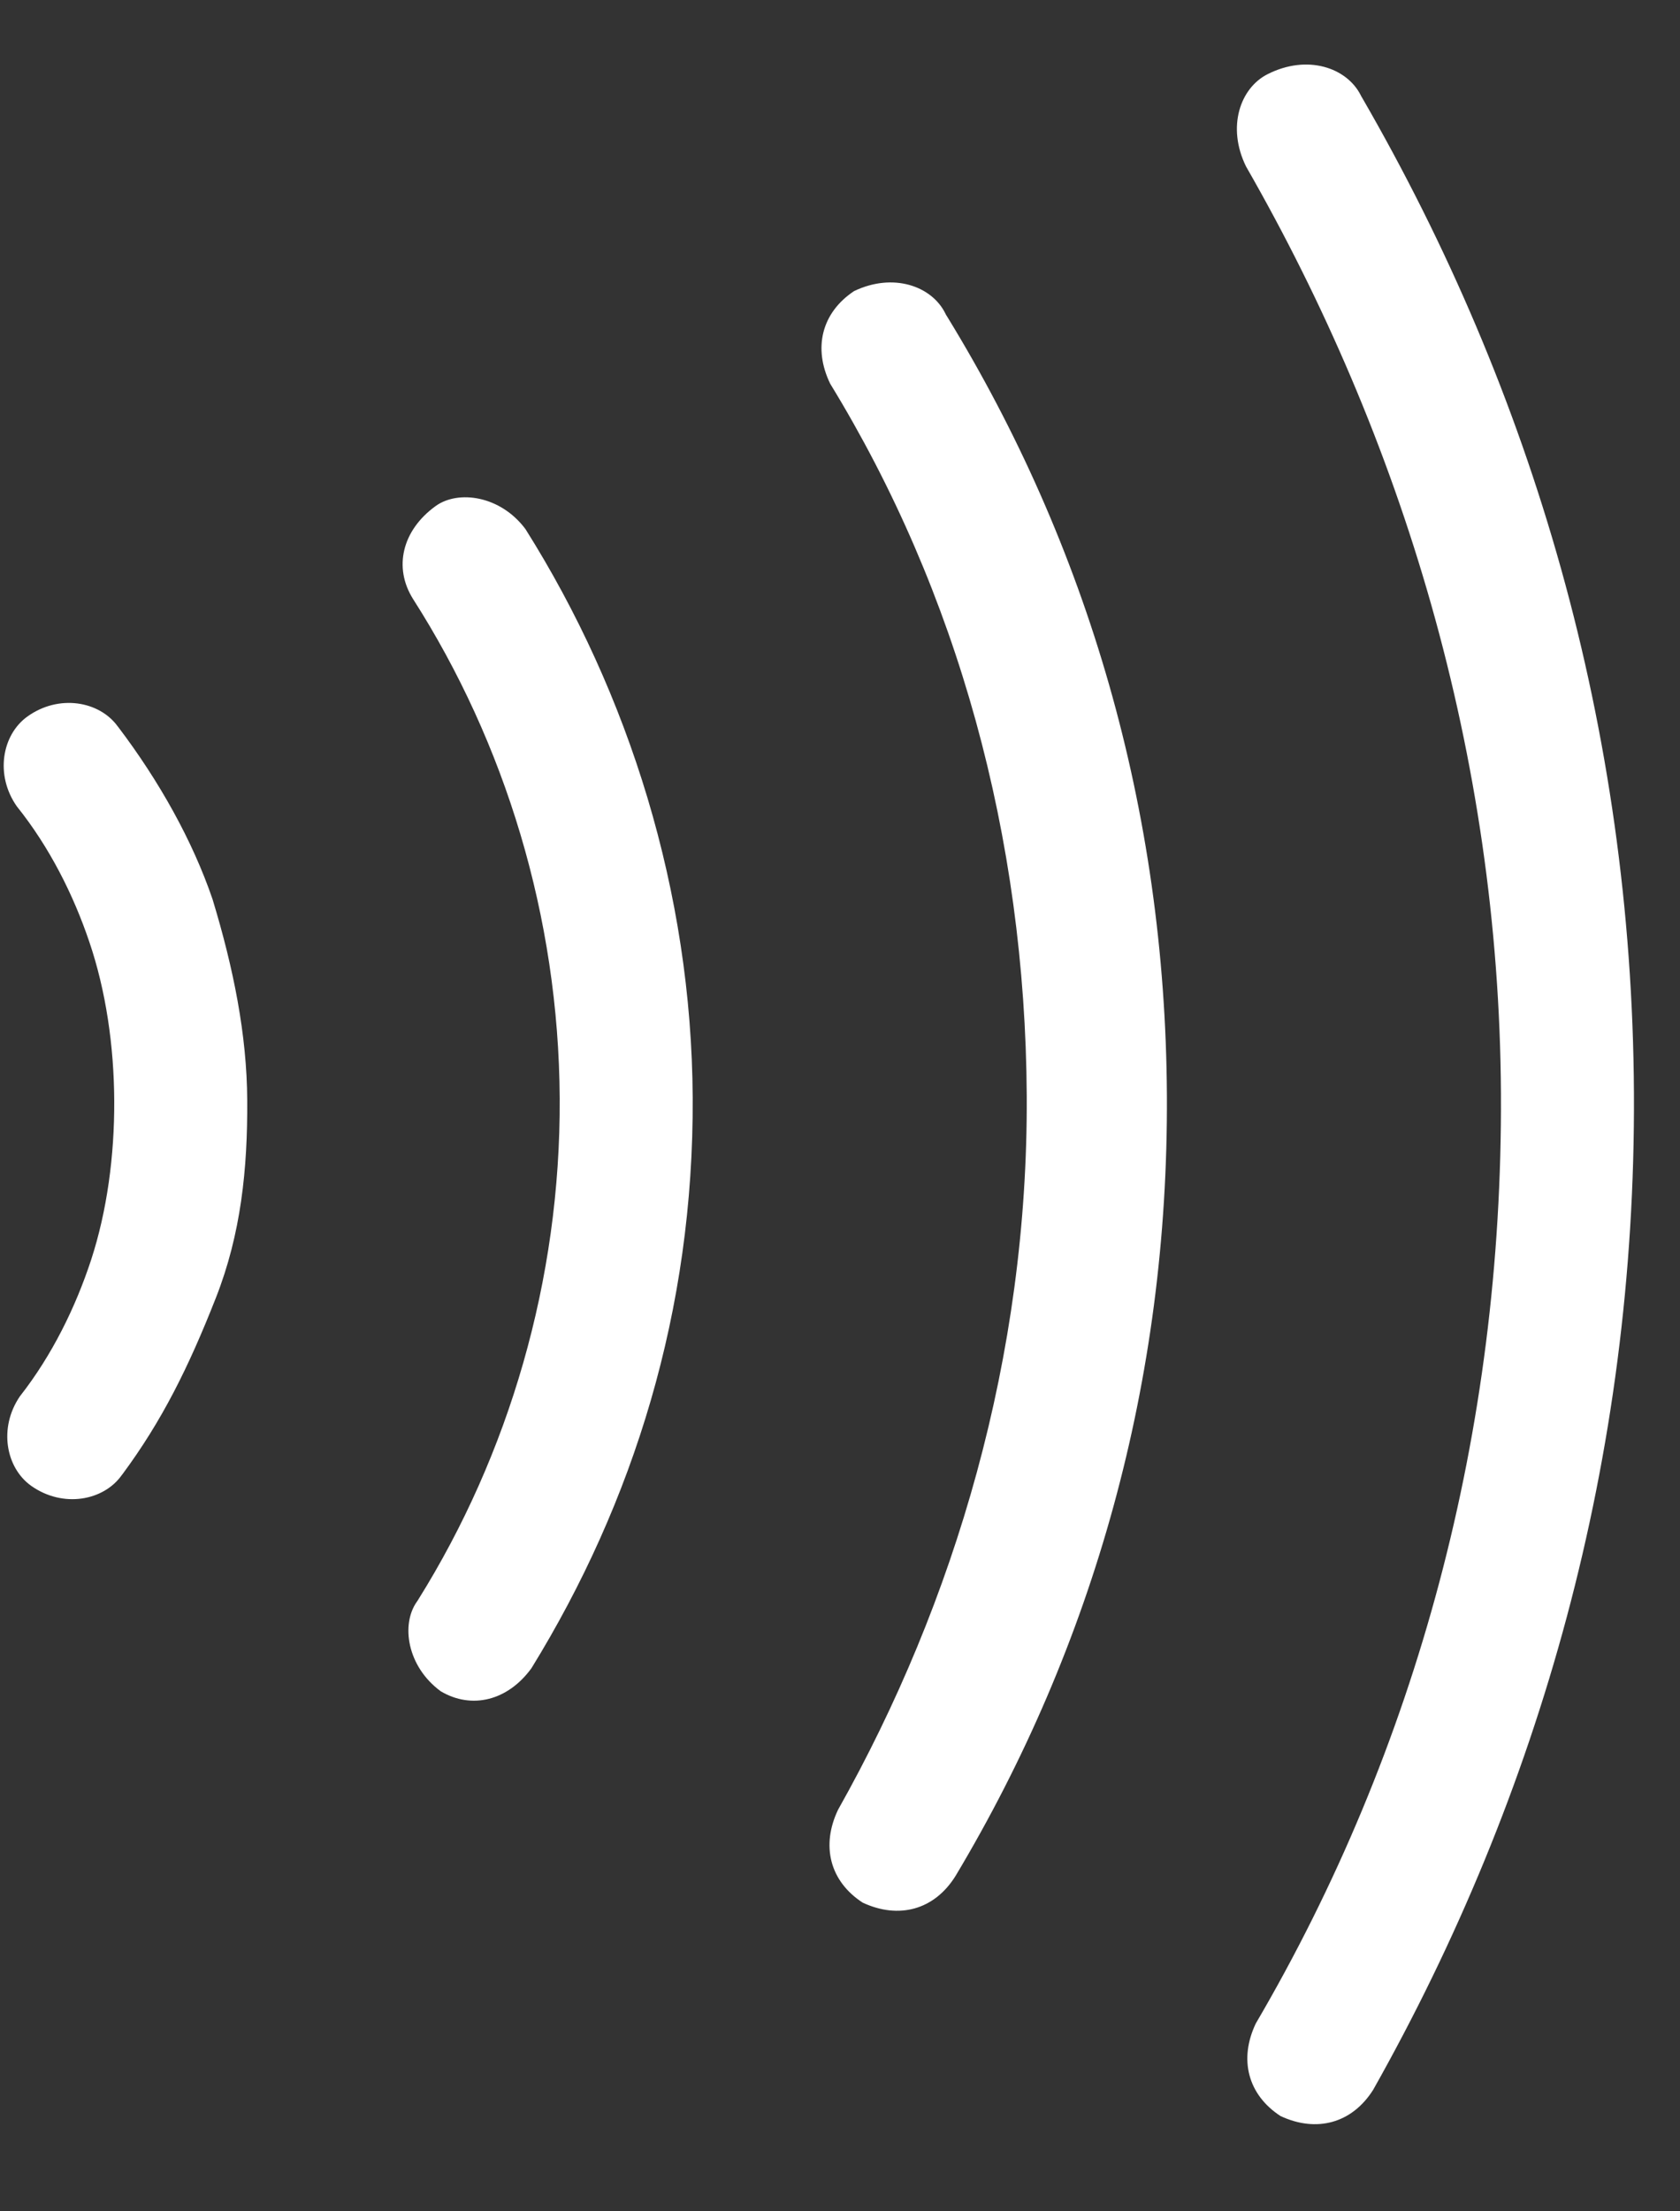 <svg width="19" height="25" viewBox="0 0 19 25" fill="none" xmlns="http://www.w3.org/2000/svg">
<rect x="0" y="0" width="19" height="25" fill="#333333" stroke="none"/>
<path fill-rule="evenodd" clip-rule="evenodd" d="M1.385 16.667L1.381 16.672L1.377 16.677C1.172 16.967 0.713 17.052 0.354 16.799C0.067 16.596 -0.019 16.144 0.225 15.786C0.59 15.321 0.855 14.777 1.03 14.245C1.211 13.691 1.295 13.062 1.292 12.445C1.289 11.828 1.198 11.2 1.01 10.648C0.831 10.118 0.56 9.577 0.19 9.116C-0.059 8.761 0.023 8.308 0.308 8.102C0.664 7.845 1.124 7.925 1.332 8.213L1.336 8.218L1.34 8.223C1.8 8.83 2.178 9.505 2.404 10.167C2.641 10.946 2.792 11.699 2.796 12.437C2.801 13.214 2.726 13.95 2.441 14.674C2.131 15.462 1.83 16.066 1.385 16.667ZM4.714 18.109L4.723 18.096L4.731 18.083C5.752 16.448 6.341 14.474 6.33 12.418C6.319 10.363 5.71 8.397 4.672 6.773C4.447 6.416 4.548 5.995 4.927 5.721C5.182 5.537 5.66 5.602 5.943 5.982C7.114 7.841 7.822 10.087 7.834 12.41C7.847 14.813 7.164 16.987 6.011 18.859C5.745 19.226 5.337 19.329 4.985 19.121C4.603 18.841 4.533 18.365 4.714 18.109ZM10.689 3.539L10.699 3.559L10.711 3.578C12.298 6.166 13.18 9.151 13.197 12.382C13.215 15.611 12.365 18.605 10.807 21.208C10.568 21.593 10.165 21.701 9.756 21.51C9.384 21.268 9.284 20.866 9.478 20.46C10.803 18.106 11.627 15.333 11.612 12.39C11.596 9.461 10.83 6.692 9.389 4.338C9.194 3.936 9.291 3.536 9.659 3.291C10.102 3.079 10.535 3.234 10.689 3.539ZM15.389 1.076L15.396 1.09L15.404 1.103C17.327 4.428 18.457 8.229 18.479 12.354C18.501 16.474 17.414 20.284 15.53 23.626C15.29 24.006 14.889 24.113 14.482 23.923C14.111 23.681 14.01 23.281 14.202 22.877C16.018 19.778 16.995 16.189 16.975 12.362C16.954 8.525 15.852 4.949 14.092 1.882C13.872 1.434 14.027 0.995 14.335 0.839C14.787 0.61 15.232 0.766 15.389 1.076Z" fill="white"/>
</svg>

